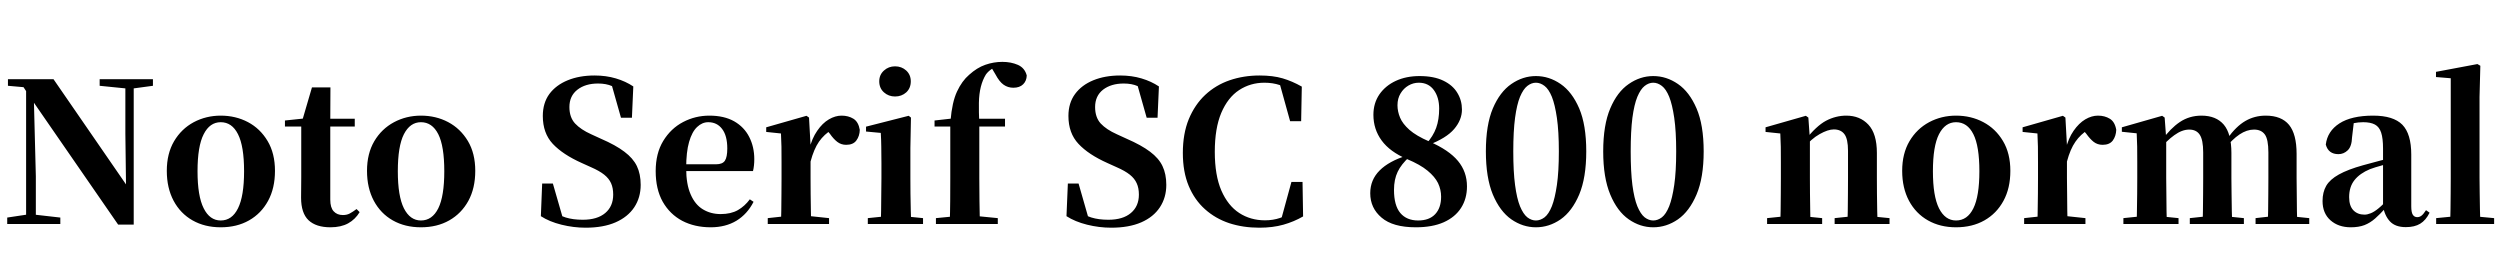 <svg xmlns="http://www.w3.org/2000/svg" xmlns:xlink="http://www.w3.org/1999/xlink" width="308.304" height="34.488"><path fill="black" d="M7.44 27.62L0.89 27.62L0.89 26.83L3.41 26.45L4.10 26.45L7.44 26.83L7.44 27.62ZM4.42 27.62L3.22 27.62L3.22 10.44L4.13 10.44L4.42 21.74L4.42 27.62ZM15.67 10.92L12.29 10.58L12.29 9.77L18.86 9.77L18.86 10.58L16.34 10.92L15.67 10.92ZM16.49 27.70L14.57 27.70L3.84 12.17L3.77 12.07L2.90 10.75L0.98 10.58L0.98 9.77L6.60 9.77L16.03 23.45L15.55 23.62L15.46 16.49L15.46 9.77L16.49 9.77L16.49 27.70ZM27.22 28.03L27.22 28.03Q25.25 28.03 23.75 27.18Q22.25 26.33 21.41 24.76Q20.57 23.18 20.57 21.07L20.57 21.07Q20.57 18.94 21.47 17.41Q22.37 15.89 23.89 15.07Q25.42 14.26 27.22 14.26L27.22 14.26Q29.06 14.26 30.58 15.06Q32.09 15.86 33 17.39Q33.91 18.91 33.91 21.07L33.91 21.07Q33.91 23.21 33.06 24.77Q32.21 26.33 30.71 27.18Q29.21 28.03 27.22 28.03ZM27.22 27.19L27.22 27.19Q28.61 27.19 29.35 25.69Q30.10 24.19 30.10 21.12L30.10 21.12Q30.10 18.02 29.35 16.55Q28.61 15.07 27.22 15.07L27.22 15.07Q25.87 15.07 25.12 16.55Q24.36 18.02 24.36 21.12L24.36 21.12Q24.36 24.19 25.12 25.69Q25.87 27.19 27.22 27.19ZM43.75 15.60L38.95 15.60L38.95 14.64L43.75 14.64L43.75 15.60ZM40.75 28.03L40.75 28.03Q38.98 28.03 38.05 27.16Q37.13 26.28 37.13 24.38L37.13 24.38Q37.13 23.69 37.14 23.11Q37.15 22.54 37.15 21.82L37.15 21.82L37.15 15.60L35.14 15.60L35.14 14.86L37.70 14.59L37.27 14.88L38.47 10.78L40.75 10.78L40.73 15.05L40.73 15.29L40.73 24.62Q40.73 25.61 41.15 26.06Q41.57 26.52 42.29 26.52L42.29 26.52Q42.77 26.52 43.13 26.33Q43.49 26.14 43.97 25.78L43.97 25.78L44.35 26.16Q43.82 27.05 42.94 27.54Q42.05 28.03 40.75 28.03ZM51.91 28.03L51.91 28.03Q49.94 28.03 48.44 27.18Q46.94 26.33 46.10 24.76Q45.26 23.18 45.26 21.07L45.26 21.07Q45.26 18.94 46.16 17.41Q47.06 15.89 48.59 15.07Q50.11 14.26 51.91 14.26L51.91 14.26Q53.76 14.26 55.27 15.06Q56.78 15.86 57.70 17.39Q58.61 18.91 58.61 21.07L58.61 21.07Q58.61 23.21 57.76 24.77Q56.90 26.33 55.40 27.18Q53.90 28.03 51.91 28.03ZM51.91 27.19L51.91 27.19Q53.30 27.19 54.05 25.69Q54.79 24.19 54.79 21.12L54.79 21.12Q54.79 18.02 54.05 16.55Q53.30 15.07 51.91 15.07L51.91 15.07Q50.57 15.07 49.81 16.55Q49.06 18.02 49.06 21.12L49.06 21.12Q49.06 24.19 49.81 25.69Q50.57 27.19 51.91 27.19ZM72.22 28.08L72.22 28.08Q70.73 28.08 69.24 27.71Q67.75 27.34 66.70 26.66L66.70 26.66L66.86 22.63L68.18 22.63L69.53 27.31L67.94 26.64L67.66 25.73Q68.86 26.54 69.76 26.82Q70.66 27.10 71.86 27.10L71.86 27.10Q73.66 27.10 74.64 26.27Q75.62 25.44 75.62 24.00L75.62 24.00Q75.62 23.18 75.36 22.60Q75.10 22.01 74.51 21.54Q73.92 21.07 72.89 20.62L72.89 20.62L71.76 20.11Q69.41 19.06 68.17 17.74Q66.94 16.42 66.94 14.30L66.94 14.30Q66.94 12.70 67.75 11.59Q68.57 10.49 70.01 9.90Q71.45 9.31 73.32 9.31L73.32 9.31Q74.74 9.31 75.95 9.67Q77.16 10.03 78.10 10.66L78.10 10.66L77.93 14.52L76.58 14.52L75.31 10.03L77.02 10.75L77.23 11.76Q76.20 10.94 75.48 10.62Q74.76 10.30 73.75 10.30L73.75 10.30Q72.19 10.30 71.21 11.06Q70.22 11.83 70.22 13.20L70.22 13.20Q70.22 14.47 70.92 15.23Q71.62 15.98 72.91 16.56L72.91 16.56L74.11 17.11Q75.94 17.90 77.00 18.71Q78.07 19.51 78.54 20.48Q79.01 21.46 79.01 22.80L79.01 22.80Q79.01 24.36 78.22 25.56Q77.42 26.76 75.91 27.42Q74.40 28.08 72.22 28.08ZM87.65 28.03L87.65 28.03Q85.66 28.03 84.13 27.23Q82.61 26.42 81.73 24.88Q80.86 23.33 80.86 21.10L80.86 21.10Q80.86 18.91 81.79 17.38Q82.73 15.84 84.24 15.05Q85.75 14.26 87.48 14.26L87.48 14.26Q89.30 14.26 90.54 14.96Q91.78 15.67 92.40 16.90Q93.02 18.12 93.02 19.63L93.02 19.63Q93.02 20.45 92.86 21.10L92.86 21.10L82.39 21.10L82.39 20.26L88.30 20.26Q89.11 20.26 89.40 19.81Q89.69 19.37 89.69 18.31L89.69 18.31Q89.69 16.73 89.05 15.90Q88.42 15.07 87.34 15.07L87.34 15.07Q86.59 15.07 85.97 15.66Q85.34 16.25 84.98 17.50Q84.62 18.74 84.62 20.76L84.62 20.76Q84.62 22.73 85.18 23.99Q85.73 25.25 86.69 25.82Q87.65 26.40 88.87 26.40L88.87 26.40Q90.14 26.40 91.00 25.91Q91.85 25.42 92.47 24.58L92.47 24.58L92.93 24.89Q92.16 26.40 90.82 27.22Q89.47 28.03 87.65 28.03ZM102.24 27.62L94.68 27.62L94.68 26.90L97.25 26.62L99.60 26.62L102.24 26.90L102.24 27.62ZM100.03 27.62L96.31 27.62Q96.34 27.00 96.35 25.99Q96.36 24.98 96.37 23.88Q96.38 22.78 96.38 21.96L96.38 21.96L96.38 20.04Q96.38 18.84 96.37 18.08Q96.36 17.33 96.31 16.46L96.31 16.46L94.49 16.27L94.49 15.70L99.46 14.28L99.77 14.50L99.96 17.93L99.96 17.95L99.96 21.96Q99.96 22.78 99.97 23.88Q99.98 24.98 100.00 25.99Q100.01 27.00 100.03 27.62L100.03 27.62ZM99.96 19.92L99.96 19.92L99.10 18.43L99.79 18.43Q100.13 17.06 100.78 16.13Q101.42 15.19 102.22 14.72Q103.01 14.26 103.78 14.26L103.78 14.26Q104.62 14.26 105.24 14.64Q105.86 15.02 106.03 16.01L106.03 16.01Q106.01 16.78 105.61 17.32Q105.22 17.86 104.35 17.86L104.35 17.86Q103.73 17.86 103.26 17.50Q102.79 17.14 102.34 16.49L102.34 16.49L101.78 15.84L102.60 15.98Q101.64 16.56 101.00 17.47Q100.37 18.38 99.96 19.92ZM113.83 27.62L107.02 27.62L107.02 26.90L109.56 26.64L111.24 26.64L113.83 26.90L113.83 27.62ZM112.37 27.62L108.62 27.62Q108.65 27.00 108.66 25.99Q108.67 24.98 108.68 23.88Q108.70 22.78 108.70 21.96L108.70 21.96L108.70 20.11Q108.70 18.91 108.68 18.07Q108.67 17.23 108.62 16.39L108.62 16.39L106.80 16.22L106.80 15.62L112.06 14.28L112.34 14.50L112.27 18.26L112.27 21.96Q112.27 22.78 112.28 23.88Q112.30 24.98 112.32 25.99Q112.34 27.00 112.37 27.62L112.37 27.62ZM110.38 11.90L110.38 11.90Q109.58 11.90 109.01 11.39Q108.43 10.87 108.43 10.03L108.43 10.03Q108.43 9.22 109.01 8.70Q109.58 8.18 110.38 8.18L110.38 8.18Q111.19 8.18 111.76 8.70Q112.32 9.22 112.32 10.03L112.32 10.03Q112.32 10.87 111.76 11.39Q111.19 11.90 110.38 11.90ZM123.05 27.62L115.42 27.62L115.42 26.90L118.10 26.64L120.41 26.64L123.05 26.90L123.05 27.62ZM120.84 27.62L117.12 27.62Q117.17 26.21 117.18 24.78Q117.19 23.35 117.19 21.96L117.19 21.96L117.19 15.60L115.25 15.60L115.25 14.86L118.44 14.50L117.19 15.17L117.22 14.88Q117.41 12.60 118.02 11.29Q118.63 9.98 119.52 9.22L119.52 9.22Q120.48 8.35 121.51 7.99Q122.54 7.63 123.62 7.63L123.62 7.63Q124.68 7.63 125.53 8.00Q126.38 8.38 126.62 9.31L126.62 9.31Q126.60 9.98 126.17 10.40Q125.74 10.82 124.97 10.82L124.97 10.82Q124.30 10.82 123.77 10.45Q123.24 10.08 122.76 9.17L122.76 9.17L122.16 8.16L122.16 7.94L123.34 7.94L123.34 8.14Q122.76 8.21 122.30 8.51Q121.85 8.81 121.58 9.19L121.58 9.19Q121.18 9.84 120.96 10.70Q120.74 11.57 120.72 12.68Q120.70 13.80 120.77 15.24L120.77 15.24L120.77 21.96Q120.77 23.35 120.79 24.78Q120.82 26.21 120.84 27.62L120.84 27.62ZM123.94 15.60L118.99 15.60L118.99 14.64L123.94 14.64L123.94 15.60ZM137.04 28.08L137.04 28.08Q135.55 28.08 134.06 27.71Q132.58 27.34 131.52 26.66L131.52 26.66L131.69 22.63L133.01 22.63L134.35 27.31L132.77 26.64L132.48 25.73Q133.68 26.54 134.58 26.82Q135.48 27.10 136.68 27.10L136.68 27.10Q138.48 27.10 139.46 26.27Q140.45 25.44 140.45 24.00L140.45 24.00Q140.45 23.18 140.18 22.60Q139.92 22.01 139.33 21.54Q138.74 21.07 137.71 20.62L137.71 20.62L136.58 20.11Q134.23 19.06 133.00 17.74Q131.76 16.42 131.76 14.30L131.76 14.30Q131.76 12.70 132.58 11.59Q133.39 10.49 134.83 9.90Q136.27 9.31 138.14 9.31L138.14 9.31Q139.56 9.31 140.77 9.67Q141.98 10.03 142.92 10.66L142.92 10.66L142.75 14.52L141.41 14.52L140.14 10.03L141.84 10.75L142.06 11.76Q141.02 10.94 140.30 10.62Q139.58 10.30 138.58 10.30L138.58 10.30Q137.02 10.30 136.03 11.06Q135.05 11.83 135.05 13.20L135.05 13.20Q135.05 14.47 135.74 15.23Q136.44 15.98 137.74 16.56L137.74 16.56L138.94 17.11Q140.76 17.90 141.83 18.71Q142.90 19.51 143.36 20.48Q143.83 21.46 143.83 22.80L143.83 22.80Q143.83 24.36 143.04 25.56Q142.25 26.76 140.74 27.42Q139.22 28.08 137.04 28.08ZM155.30 28.08L155.30 28.08Q153.29 28.08 151.58 27.52Q149.88 26.95 148.60 25.80Q147.31 24.65 146.59 22.92Q145.87 21.19 145.87 18.86L145.87 18.86Q145.87 16.49 146.60 14.70Q147.34 12.91 148.63 11.70Q149.93 10.49 151.64 9.90Q153.36 9.31 155.33 9.31L155.33 9.31Q156.98 9.31 158.17 9.66Q159.36 10.01 160.54 10.68L160.54 10.68L160.46 14.95L159.10 14.95L157.73 10.01L159.58 10.63L159.58 11.42Q158.69 10.78 157.82 10.49Q156.96 10.20 155.93 10.20L155.93 10.20Q154.20 10.20 152.81 11.11Q151.42 12.02 150.61 13.92Q149.81 15.82 149.81 18.72L149.81 18.72Q149.81 21.62 150.62 23.50Q151.44 25.37 152.83 26.27Q154.22 27.17 156 27.17L156 27.17Q157.01 27.17 157.88 26.87Q158.76 26.57 159.72 25.85L159.72 25.85L159.72 26.74L157.92 27.34L159.26 22.44L160.63 22.44L160.70 26.69Q159.58 27.34 158.27 27.71Q156.96 28.08 155.30 28.08ZM174.60 28.03L174.60 28.03Q171.77 28.03 170.38 26.84Q168.98 25.66 168.98 23.83L168.98 23.83Q168.98 22.18 170.14 21.02Q171.29 19.87 173.50 19.18L173.50 19.18L173.50 19.03L173.83 19.32Q172.80 20.26 172.36 21.19Q171.91 22.13 171.91 23.42L171.91 23.42Q171.91 25.34 172.69 26.27Q173.47 27.19 174.89 27.19L174.89 27.19Q176.26 27.19 176.99 26.41Q177.72 25.63 177.72 24.26L177.72 24.26Q177.72 23.38 177.34 22.58Q176.95 21.79 176.05 21.05Q175.15 20.30 173.50 19.61L173.50 19.61Q171.41 18.72 170.39 17.33Q169.37 15.94 169.37 14.16L169.37 14.16Q169.37 12.72 170.11 11.64Q170.86 10.56 172.14 9.97Q173.42 9.38 175.06 9.38L175.06 9.38Q176.83 9.38 178.00 9.95Q179.16 10.51 179.72 11.45Q180.29 12.38 180.29 13.51L180.29 13.51Q180.29 14.78 179.33 15.91Q178.37 17.04 176.11 17.90L176.11 17.90L176.11 17.98L175.87 17.76Q176.74 16.80 177.11 15.77Q177.48 14.74 177.48 13.39L177.48 13.39Q177.48 12.00 176.82 11.10Q176.16 10.20 174.96 10.20L174.96 10.20Q174.29 10.20 173.69 10.55Q173.09 10.90 172.72 11.52Q172.34 12.14 172.34 12.98L172.34 12.98Q172.34 13.75 172.66 14.51Q172.97 15.26 173.81 16.01Q174.65 16.75 176.26 17.45L176.26 17.45Q178.68 18.50 179.80 19.85Q180.91 21.19 180.91 22.99L180.91 22.99Q180.91 24.50 180.18 25.64Q179.45 26.78 178.04 27.41Q176.64 28.03 174.60 28.03ZM189.41 28.03L189.41 28.03Q187.80 28.03 186.38 27.05Q184.97 26.06 184.10 23.99Q183.24 21.91 183.24 18.67L183.24 18.67Q183.24 15.41 184.10 13.37Q184.97 11.33 186.38 10.36Q187.80 9.38 189.41 9.38L189.41 9.38Q191.04 9.38 192.46 10.36Q193.87 11.33 194.75 13.37Q195.62 15.41 195.62 18.67L195.62 18.67Q195.62 21.91 194.75 23.99Q193.87 26.06 192.46 27.05Q191.04 28.03 189.41 28.03ZM189.41 27.19L189.41 27.19Q189.96 27.19 190.48 26.80Q190.99 26.40 191.38 25.43Q191.76 24.46 192 22.81Q192.24 21.17 192.24 18.67L192.24 18.67Q192.24 16.20 192 14.54Q191.76 12.89 191.38 11.94Q190.99 10.99 190.48 10.60Q189.96 10.20 189.41 10.20L189.41 10.20Q188.86 10.20 188.35 10.60Q187.85 10.99 187.45 11.94Q187.06 12.89 186.84 14.53Q186.62 16.18 186.62 18.67L186.62 18.67Q186.62 21.17 186.84 22.82Q187.06 24.48 187.45 25.44Q187.85 26.40 188.35 26.80Q188.86 27.19 189.41 27.19ZM203.88 28.03L203.88 28.03Q202.27 28.03 200.86 27.05Q199.44 26.06 198.58 23.99Q197.71 21.91 197.71 18.67L197.71 18.67Q197.71 15.41 198.58 13.37Q199.44 11.33 200.86 10.36Q202.27 9.38 203.88 9.38L203.88 9.38Q205.51 9.38 206.93 10.36Q208.34 11.33 209.22 13.37Q210.10 15.41 210.10 18.67L210.10 18.67Q210.10 21.91 209.22 23.99Q208.34 26.06 206.93 27.05Q205.51 28.03 203.88 28.03ZM203.88 27.19L203.88 27.19Q204.43 27.19 204.95 26.80Q205.46 26.40 205.85 25.43Q206.23 24.46 206.47 22.81Q206.71 21.17 206.71 18.67L206.71 18.67Q206.71 16.20 206.47 14.54Q206.23 12.89 205.85 11.94Q205.46 10.99 204.95 10.60Q204.43 10.20 203.88 10.20L203.88 10.20Q203.33 10.20 202.82 10.60Q202.32 10.99 201.92 11.94Q201.53 12.89 201.31 14.53Q201.10 16.18 201.10 18.67L201.10 18.67Q201.10 21.17 201.31 22.82Q201.53 24.48 201.92 25.44Q202.32 26.40 202.82 26.80Q203.33 27.19 203.88 27.19ZM224.71 27.62L217.92 27.62L217.92 26.90L220.44 26.64L222.14 26.64L224.71 26.90L224.71 27.62ZM223.27 27.62L219.55 27.62Q219.58 27.00 219.59 25.99Q219.60 24.98 219.61 23.88Q219.62 22.78 219.62 21.96L219.62 21.96L219.62 20.04Q219.62 18.86 219.61 18.10Q219.60 17.33 219.55 16.46L219.55 16.46L217.73 16.27L217.73 15.70L222.70 14.28L223.01 14.50L223.20 17.18L223.20 17.26L223.20 21.96Q223.20 22.78 223.21 23.88Q223.22 24.98 223.24 25.99Q223.25 27.00 223.27 27.62L223.27 27.62ZM233.02 27.62L226.25 27.62L226.25 26.90L228.72 26.64L230.40 26.64L233.02 26.90L233.02 27.62ZM231.55 27.62L227.83 27.62Q227.86 27.00 227.87 26.00Q227.88 25.01 227.89 23.90Q227.90 22.80 227.90 21.96L227.90 21.96L227.90 18.60Q227.90 17.14 227.46 16.55Q227.02 15.96 226.15 15.96L226.15 15.96Q225.43 15.96 224.40 16.54Q223.37 17.11 222.34 18.36L222.34 18.36L222.24 17.28L222.62 17.28Q223.99 15.53 225.19 14.89Q226.39 14.26 227.69 14.26L227.69 14.26Q229.37 14.26 230.41 15.37Q231.46 16.49 231.46 18.86L231.46 18.86L231.46 21.96Q231.46 22.80 231.47 23.90Q231.48 25.01 231.50 26.00Q231.53 27.00 231.55 27.62L231.55 27.62ZM241.22 28.03L241.22 28.03Q239.26 28.03 237.76 27.18Q236.26 26.33 235.42 24.76Q234.58 23.18 234.58 21.07L234.58 21.07Q234.58 18.94 235.48 17.41Q236.38 15.89 237.90 15.07Q239.42 14.26 241.22 14.26L241.22 14.26Q243.07 14.26 244.58 15.06Q246.10 15.86 247.01 17.39Q247.92 18.91 247.92 21.07L247.92 21.07Q247.92 23.21 247.07 24.77Q246.22 26.33 244.72 27.18Q243.22 28.03 241.22 28.03ZM241.22 27.19L241.22 27.19Q242.62 27.19 243.36 25.69Q244.10 24.19 244.10 21.12L244.10 21.12Q244.10 18.02 243.36 16.55Q242.62 15.07 241.22 15.07L241.22 15.07Q239.88 15.07 239.12 16.55Q238.37 18.02 238.37 21.12L238.37 21.12Q238.37 24.19 239.12 25.69Q239.88 27.19 241.22 27.19ZM257.18 27.62L249.62 27.62L249.62 26.90L252.19 26.62L254.54 26.62L257.18 26.90L257.18 27.62ZM254.98 27.62L251.26 27.62Q251.28 27.00 251.29 25.99Q251.30 24.98 251.32 23.88Q251.33 22.78 251.33 21.96L251.33 21.96L251.33 20.04Q251.33 18.84 251.32 18.08Q251.30 17.33 251.26 16.46L251.26 16.46L249.43 16.27L249.43 15.70L254.40 14.28L254.71 14.50L254.90 17.93L254.90 17.95L254.90 21.96Q254.90 22.78 254.92 23.88Q254.93 24.98 254.94 25.99Q254.95 27.00 254.98 27.62L254.98 27.62ZM254.90 19.92L254.90 19.92L254.04 18.43L254.74 18.43Q255.07 17.06 255.72 16.13Q256.37 15.19 257.16 14.72Q257.95 14.26 258.72 14.26L258.72 14.26Q259.56 14.26 260.18 14.64Q260.81 15.02 260.98 16.01L260.98 16.01Q260.95 16.78 260.56 17.32Q260.16 17.86 259.30 17.86L259.30 17.86Q258.67 17.86 258.20 17.50Q257.74 17.14 257.28 16.49L257.28 16.49L256.73 15.84L257.54 15.98Q256.58 16.56 255.95 17.47Q255.31 18.38 254.90 19.92ZM268.66 27.62L261.86 27.62L261.86 26.90L264.38 26.64L266.09 26.64L268.66 26.90L268.66 27.62ZM267.22 27.62L263.50 27.62Q263.52 27.00 263.53 25.99Q263.54 24.98 263.56 23.88Q263.57 22.78 263.57 21.96L263.57 21.96L263.57 20.02Q263.57 18.84 263.56 18.08Q263.54 17.33 263.50 16.44L263.50 16.44L261.67 16.25L261.67 15.70L266.64 14.28L266.95 14.50L267.14 17.11L267.14 17.18L267.14 21.96Q267.14 22.78 267.16 23.88Q267.17 24.98 267.18 25.99Q267.19 27.00 267.22 27.62L267.22 27.62ZM276.72 27.62L270.05 27.62L270.05 26.90L272.47 26.64L274.20 26.64L276.72 26.90L276.72 27.62ZM275.28 27.62L271.61 27.62Q271.66 27.00 271.67 26.00Q271.68 25.01 271.69 23.90Q271.70 22.80 271.70 21.96L271.70 21.96L271.70 18.79Q271.70 17.26 271.28 16.62Q270.86 15.98 269.98 15.98L269.98 15.98Q269.09 15.98 268.14 16.67Q267.19 17.35 266.30 18.46L266.30 18.46L266.21 17.28L266.62 17.28Q267.65 15.84 268.82 15.05Q270 14.26 271.49 14.26L271.49 14.26Q273.29 14.26 274.24 15.37Q275.18 16.49 275.18 18.86L275.18 18.86L275.18 21.96Q275.18 22.80 275.20 23.90Q275.21 25.01 275.23 26.00Q275.26 27.00 275.28 27.62L275.28 27.62ZM284.78 27.62L278.16 27.62L278.16 26.90L280.46 26.64L282.24 26.64L284.78 26.90L284.78 27.62ZM283.30 27.62L279.67 27.62Q279.70 27.00 279.71 26.00Q279.72 25.01 279.73 23.90Q279.74 22.80 279.74 21.96L279.74 21.96L279.74 18.79Q279.74 17.18 279.30 16.58Q278.86 15.98 277.97 15.98L277.97 15.98Q277.08 15.98 276.18 16.58Q275.28 17.18 274.30 18.41L274.30 18.41L274.15 17.09L274.68 17.09Q275.76 15.58 276.90 14.92Q278.04 14.26 279.41 14.26L279.41 14.26Q281.35 14.26 282.29 15.40Q283.22 16.54 283.22 18.98L283.22 18.98L283.22 21.96Q283.22 22.80 283.24 23.90Q283.25 25.01 283.26 26.00Q283.27 27.00 283.30 27.62L283.30 27.62ZM289.90 28.03L289.90 28.03Q288.38 28.03 287.40 27.17Q286.42 26.30 286.42 24.79L286.42 24.79Q286.42 23.71 286.87 22.92Q287.33 22.13 288.43 21.52Q289.54 20.90 291.41 20.38L291.41 20.38Q292.34 20.11 293.56 19.80Q294.77 19.49 295.73 19.25L295.73 19.25L295.73 19.87Q294.77 20.11 293.81 20.38Q292.85 20.64 292.27 20.86L292.27 20.86Q291.02 21.38 290.36 22.21Q289.70 23.04 289.70 24.31L289.70 24.31Q289.70 25.39 290.22 25.93Q290.74 26.47 291.60 26.47L291.60 26.47Q291.94 26.47 292.36 26.30Q292.78 26.14 293.34 25.68Q293.90 25.22 294.67 24.36L294.67 24.36L295.08 25.68L294.17 25.68Q293.50 26.42 292.90 26.95Q292.30 27.48 291.59 27.76Q290.88 28.03 289.90 28.03ZM296.69 28.01L296.69 28.01Q295.39 28.01 294.73 27.30Q294.07 26.59 293.88 25.42L293.88 25.42L293.88 25.34L293.88 18.34Q293.88 17.06 293.65 16.36Q293.42 15.65 292.88 15.36Q292.34 15.07 291.43 15.07L291.43 15.07Q290.83 15.07 290.20 15.20Q289.56 15.34 288.67 15.67L288.67 15.67L290.28 15.07L290.06 16.92Q290.02 18.07 289.52 18.54Q289.03 19.01 288.38 19.01L288.38 19.01Q287.14 19.01 286.82 17.83L286.82 17.83Q287.02 16.18 288.50 15.22Q289.99 14.26 292.66 14.26L292.66 14.26Q295.15 14.26 296.26 15.38Q297.36 16.51 297.36 19.06L297.36 19.06L297.36 25.44Q297.36 26.18 297.55 26.48Q297.74 26.78 298.10 26.78L298.10 26.78Q298.39 26.78 298.63 26.59Q298.87 26.40 299.18 25.92L299.18 25.92L299.62 26.23Q299.16 27.17 298.46 27.59Q297.77 28.01 296.69 28.01ZM307.58 27.62L300.43 27.62L300.43 26.90L303.10 26.64L304.80 26.64L307.58 26.90L307.58 27.62ZM305.88 27.62L302.16 27.62Q302.18 26.76 302.20 25.79Q302.21 24.82 302.22 23.83Q302.23 22.85 302.23 21.96L302.23 21.96L302.23 9.65L300.41 9.50L300.41 8.86L305.52 7.90L305.88 8.11L305.78 11.95L305.78 21.96Q305.78 22.85 305.80 23.83Q305.81 24.82 305.83 25.79Q305.86 26.76 305.88 27.62L305.88 27.62Z"/></svg>